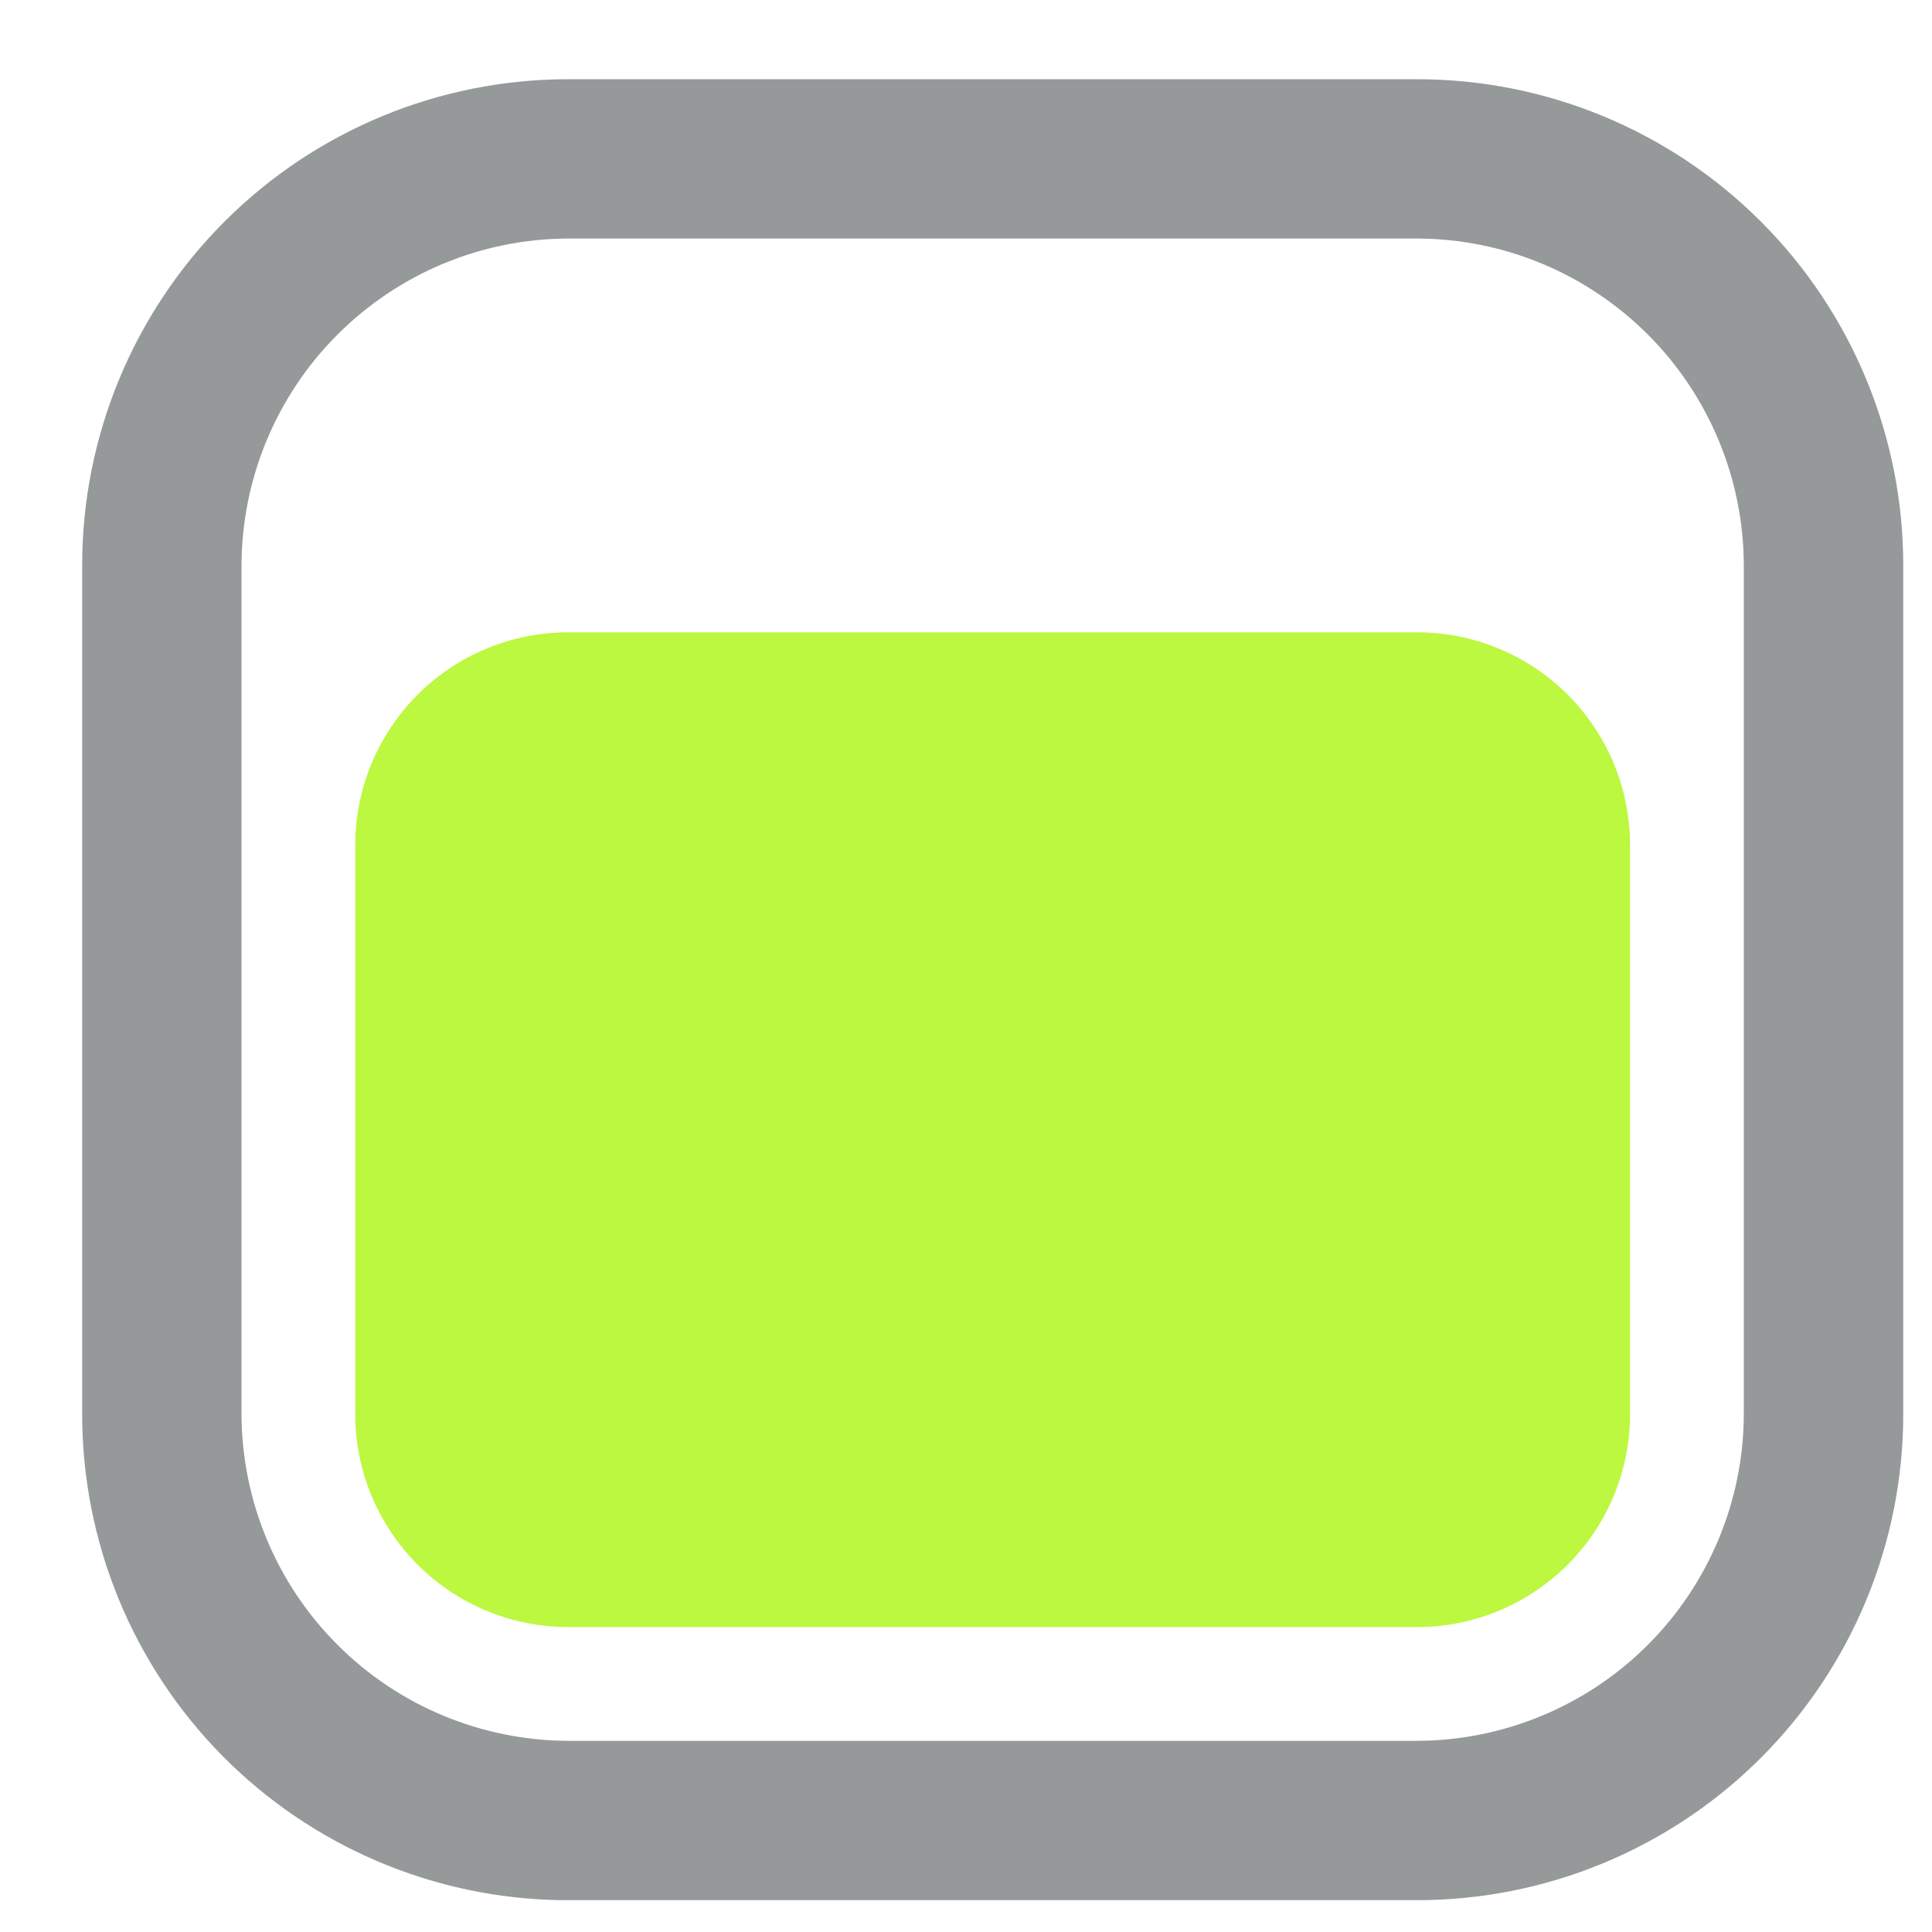 <svg width="17" height="17" viewBox="0 0 17 17" fill="none" xmlns="http://www.w3.org/2000/svg">
<g clip-path="url(#clip0_231_603)">
<path d="M12.47 5.564H4.999C4.503 5.564 4.026 5.761 3.675 6.112C3.324 6.464 3.126 6.94 3.126 7.437V12.444C3.126 12.941 3.324 13.417 3.675 13.768C4.026 14.119 4.503 14.317 4.999 14.317H12.47C12.967 14.317 13.443 14.119 13.794 13.768C14.146 13.417 14.343 12.941 14.343 12.444V7.437C14.343 6.94 14.146 6.464 13.794 6.112C13.443 5.761 12.967 5.564 12.47 5.564V5.564Z" fill="#BCF83F"/>
<path d="M12.47 0.697H4.999C3.865 0.697 2.778 1.147 1.976 1.949C1.174 2.751 0.723 3.839 0.723 4.973L0.723 12.444C0.723 13.568 1.165 14.646 1.954 15.447C2.743 16.247 3.816 16.704 4.939 16.72H12.47C13.604 16.72 14.692 16.27 15.494 15.468C16.296 14.666 16.747 13.578 16.747 12.444V4.973C16.747 3.839 16.296 2.751 15.494 1.949C14.692 1.147 13.604 0.697 12.47 0.697V0.697ZM15.344 12.444C15.342 13.205 15.038 13.935 14.5 14.473C13.961 15.012 13.232 15.315 12.47 15.318H4.999C4.238 15.315 3.508 15.012 2.97 14.473C2.431 13.935 2.128 13.205 2.125 12.444V4.973C2.128 4.212 2.431 3.482 2.97 2.944C3.508 2.405 4.238 2.101 4.999 2.099H12.47C13.232 2.101 13.961 2.405 14.5 2.944C15.038 3.482 15.342 4.212 15.344 4.973V12.444Z" fill="#2E3436" fill-opacity="0.5"/>
</g>
<defs>
<clipPath id="clip0_231_603">
<rect width="16.023" height="16.023" fill="white" transform="translate(0.723 0.697)"/>
</clipPath>
</defs>
</svg>

